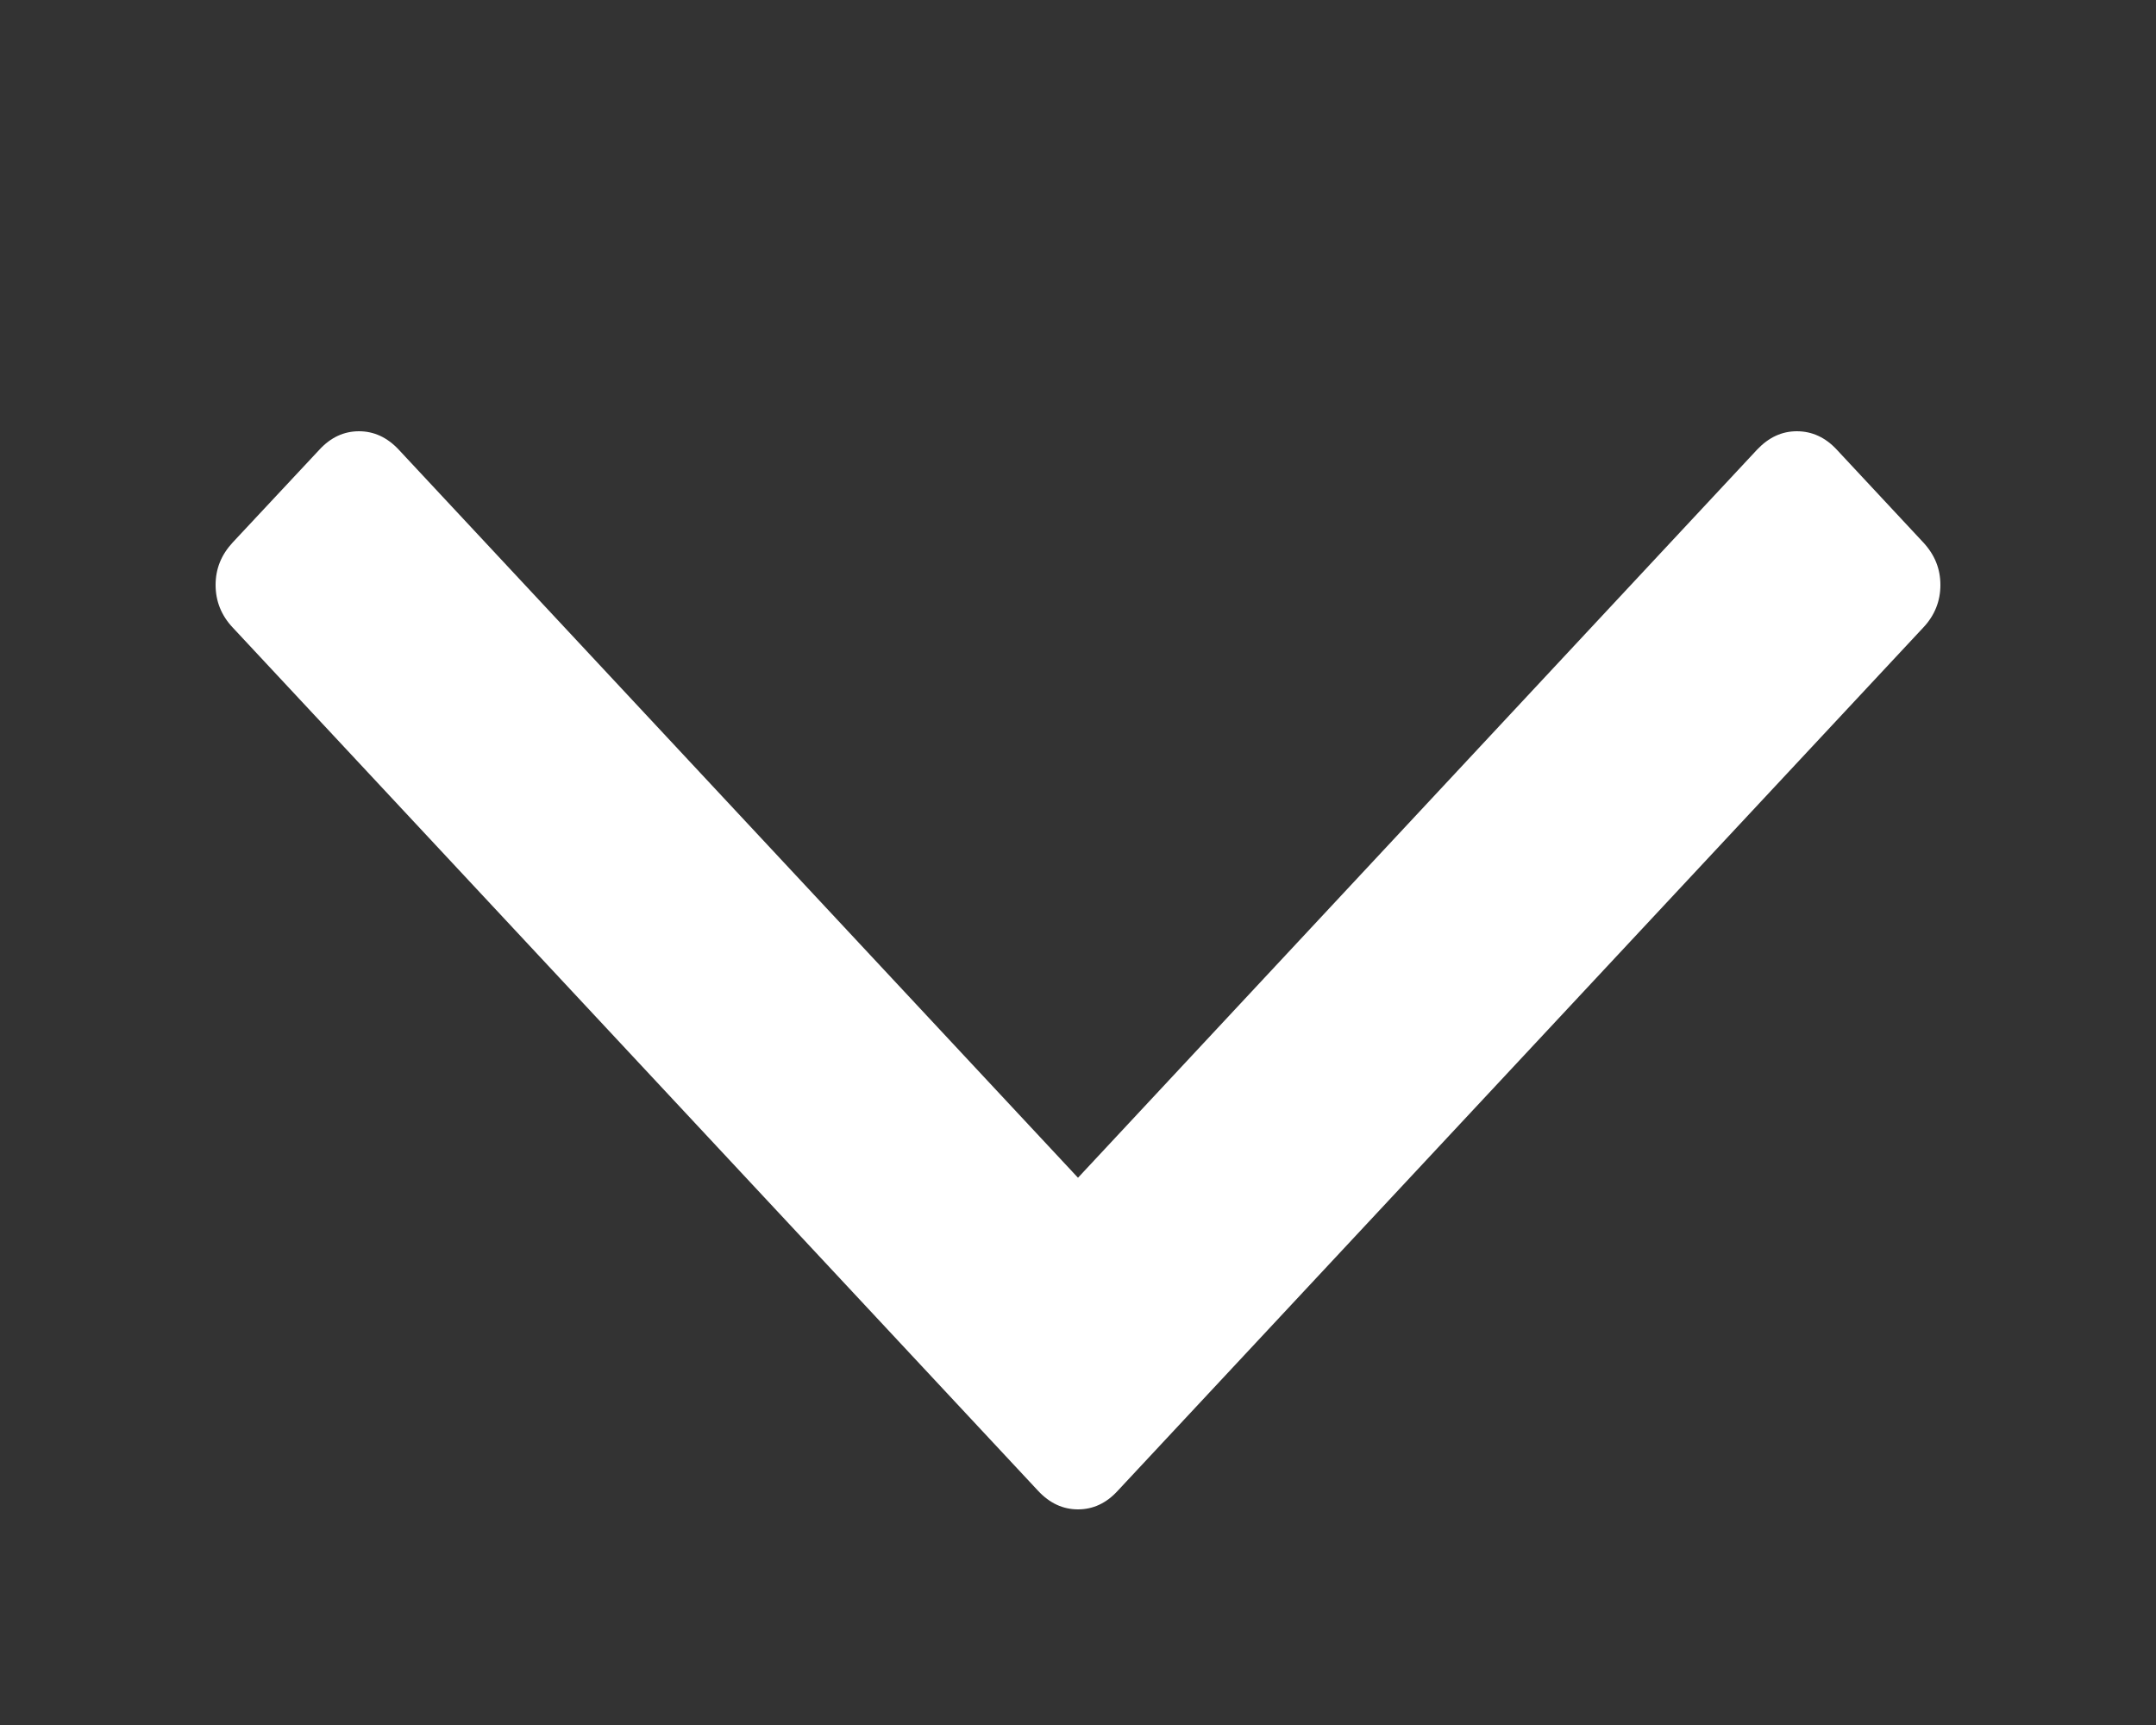 <?xml version="1.0" encoding="utf-8"?>
<!-- Generator: Adobe Illustrator 16.0.0, SVG Export Plug-In . SVG Version: 6.00 Build 0)  -->
<!DOCTYPE svg PUBLIC "-//W3C//DTD SVG 1.1//EN" "http://www.w3.org/Graphics/SVG/1.1/DTD/svg11.dtd">
<svg version="1.1" id="Layer_1" xmlns="http://www.w3.org/2000/svg" xmlns:xlink="http://www.w3.org/1999/xlink" x="0px" y="0px"
	 width="10px" height="8px" viewBox="0 0 10 8" enable-background="new 0 0 10 8" xml:space="preserve">
<rect x="0" y="0" width="10" height="8" fill="#333333" stroke="none"/>
<path fill="#FFFFFF" d="M8.92,2.515l-0.401-0.43C8.466,2.028,8.404,2,8.334,2C8.265,2,8.204,2.028,8.15,2.085L5,5.462L1.85,2.086
	C1.796,2.028,1.734,2,1.665,2S1.534,2.028,1.481,2.086L1.08,2.515C1.026,2.573,1,2.638,1,2.713c0,0.074,0.026,0.141,0.08,0.198
	l3.735,4.003C4.869,6.972,4.931,7,5,7s0.131-0.028,0.184-0.086L8.92,2.911C8.974,2.854,9,2.787,9,2.713
	C9,2.638,8.974,2.573,8.92,2.515z"/>
</svg>
